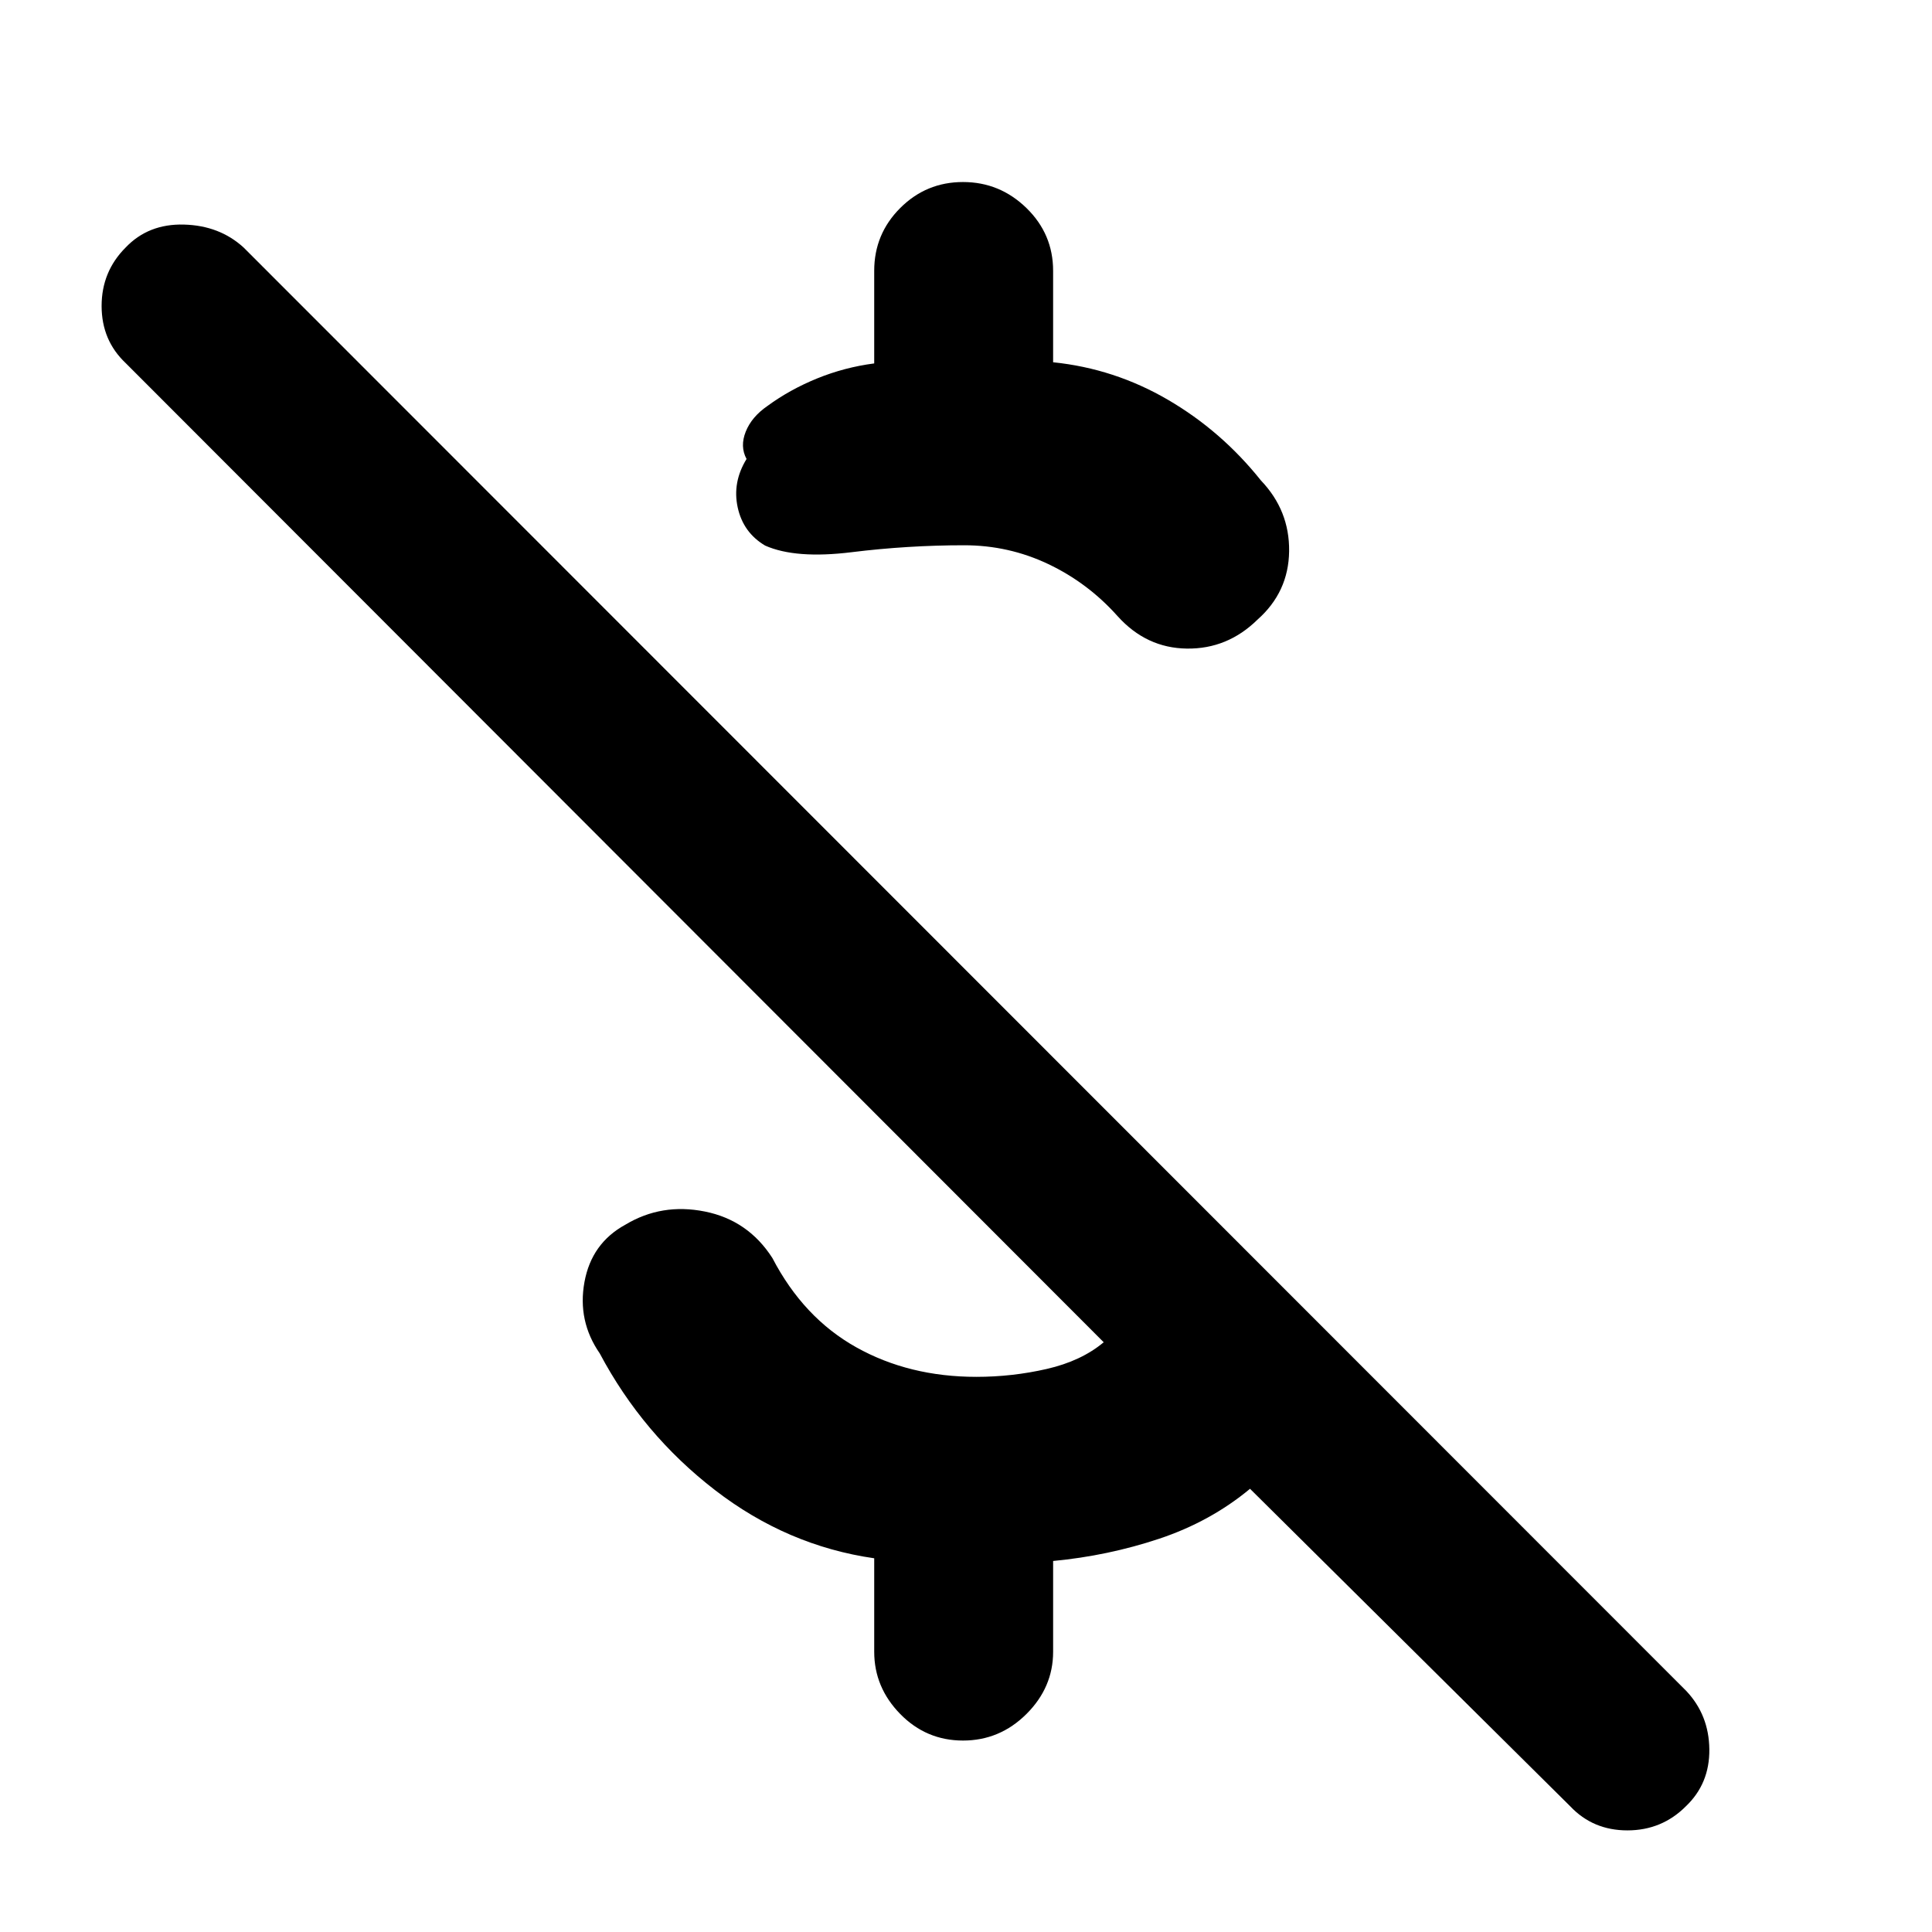 <svg xmlns="http://www.w3.org/2000/svg" height="40" viewBox="0 -960 960 960" width="40"><path d="M434.39-779.41v-46.02q0-18.28 12.92-31.2 12.92-12.92 31.2-12.92 18.27 0 31.53 12.92 13.25 12.92 13.25 31.2v45.44q30.45 3.12 57.04 18.63 26.6 15.51 46.22 40.1 14.26 14.9 14.01 35.18-.26 20.28-15.72 33.98-14.9 14.64-35.07 14.38-20.16-.25-34.42-16.09-14.77-16.55-34.46-25.9-19.69-9.35-41.8-9.35-27.99 0-55.85 3.44-27.87 3.45-43.05-3.28-10.9-6.45-13.63-18.96-2.72-12.5 4.4-24.07-3.35-6.19-.41-13.57t10.83-12.8q11.08-8.12 24.67-13.66 13.59-5.53 28.34-7.45ZM780.25-62.45 621.13-220.23q-19.67 16.33-45.14 24.82-25.47 8.48-52.7 11.05v45.11q0 17.71-13.25 30.92-13.26 13.2-31.53 13.2-18.28 0-31.2-13.2-12.92-13.21-12.92-30.92v-46.45q-43.25-6.21-79.13-33.89-35.88-27.67-57.26-67.92-11.12-16.08-7.59-35.44 3.52-19.35 20.37-28.53 17.99-10.82 39.46-6.52 21.47 4.3 33.54 23.09 15.44 29.69 41.68 44.37 26.25 14.69 59.71 14.69 17.83 0 34.97-3.93t28.28-13.26L62.45-779.58q-11.96-11.29-11.96-28.39t11.96-29.06q11.29-11.85 28.96-11.38 17.66.47 29.62 11.38L837.88-119.8q11.29 11.96 11.48 29.01.19 17.05-11.67 28.34-11.95 11.96-29.05 11.96t-28.39-11.96Z"/></svg>